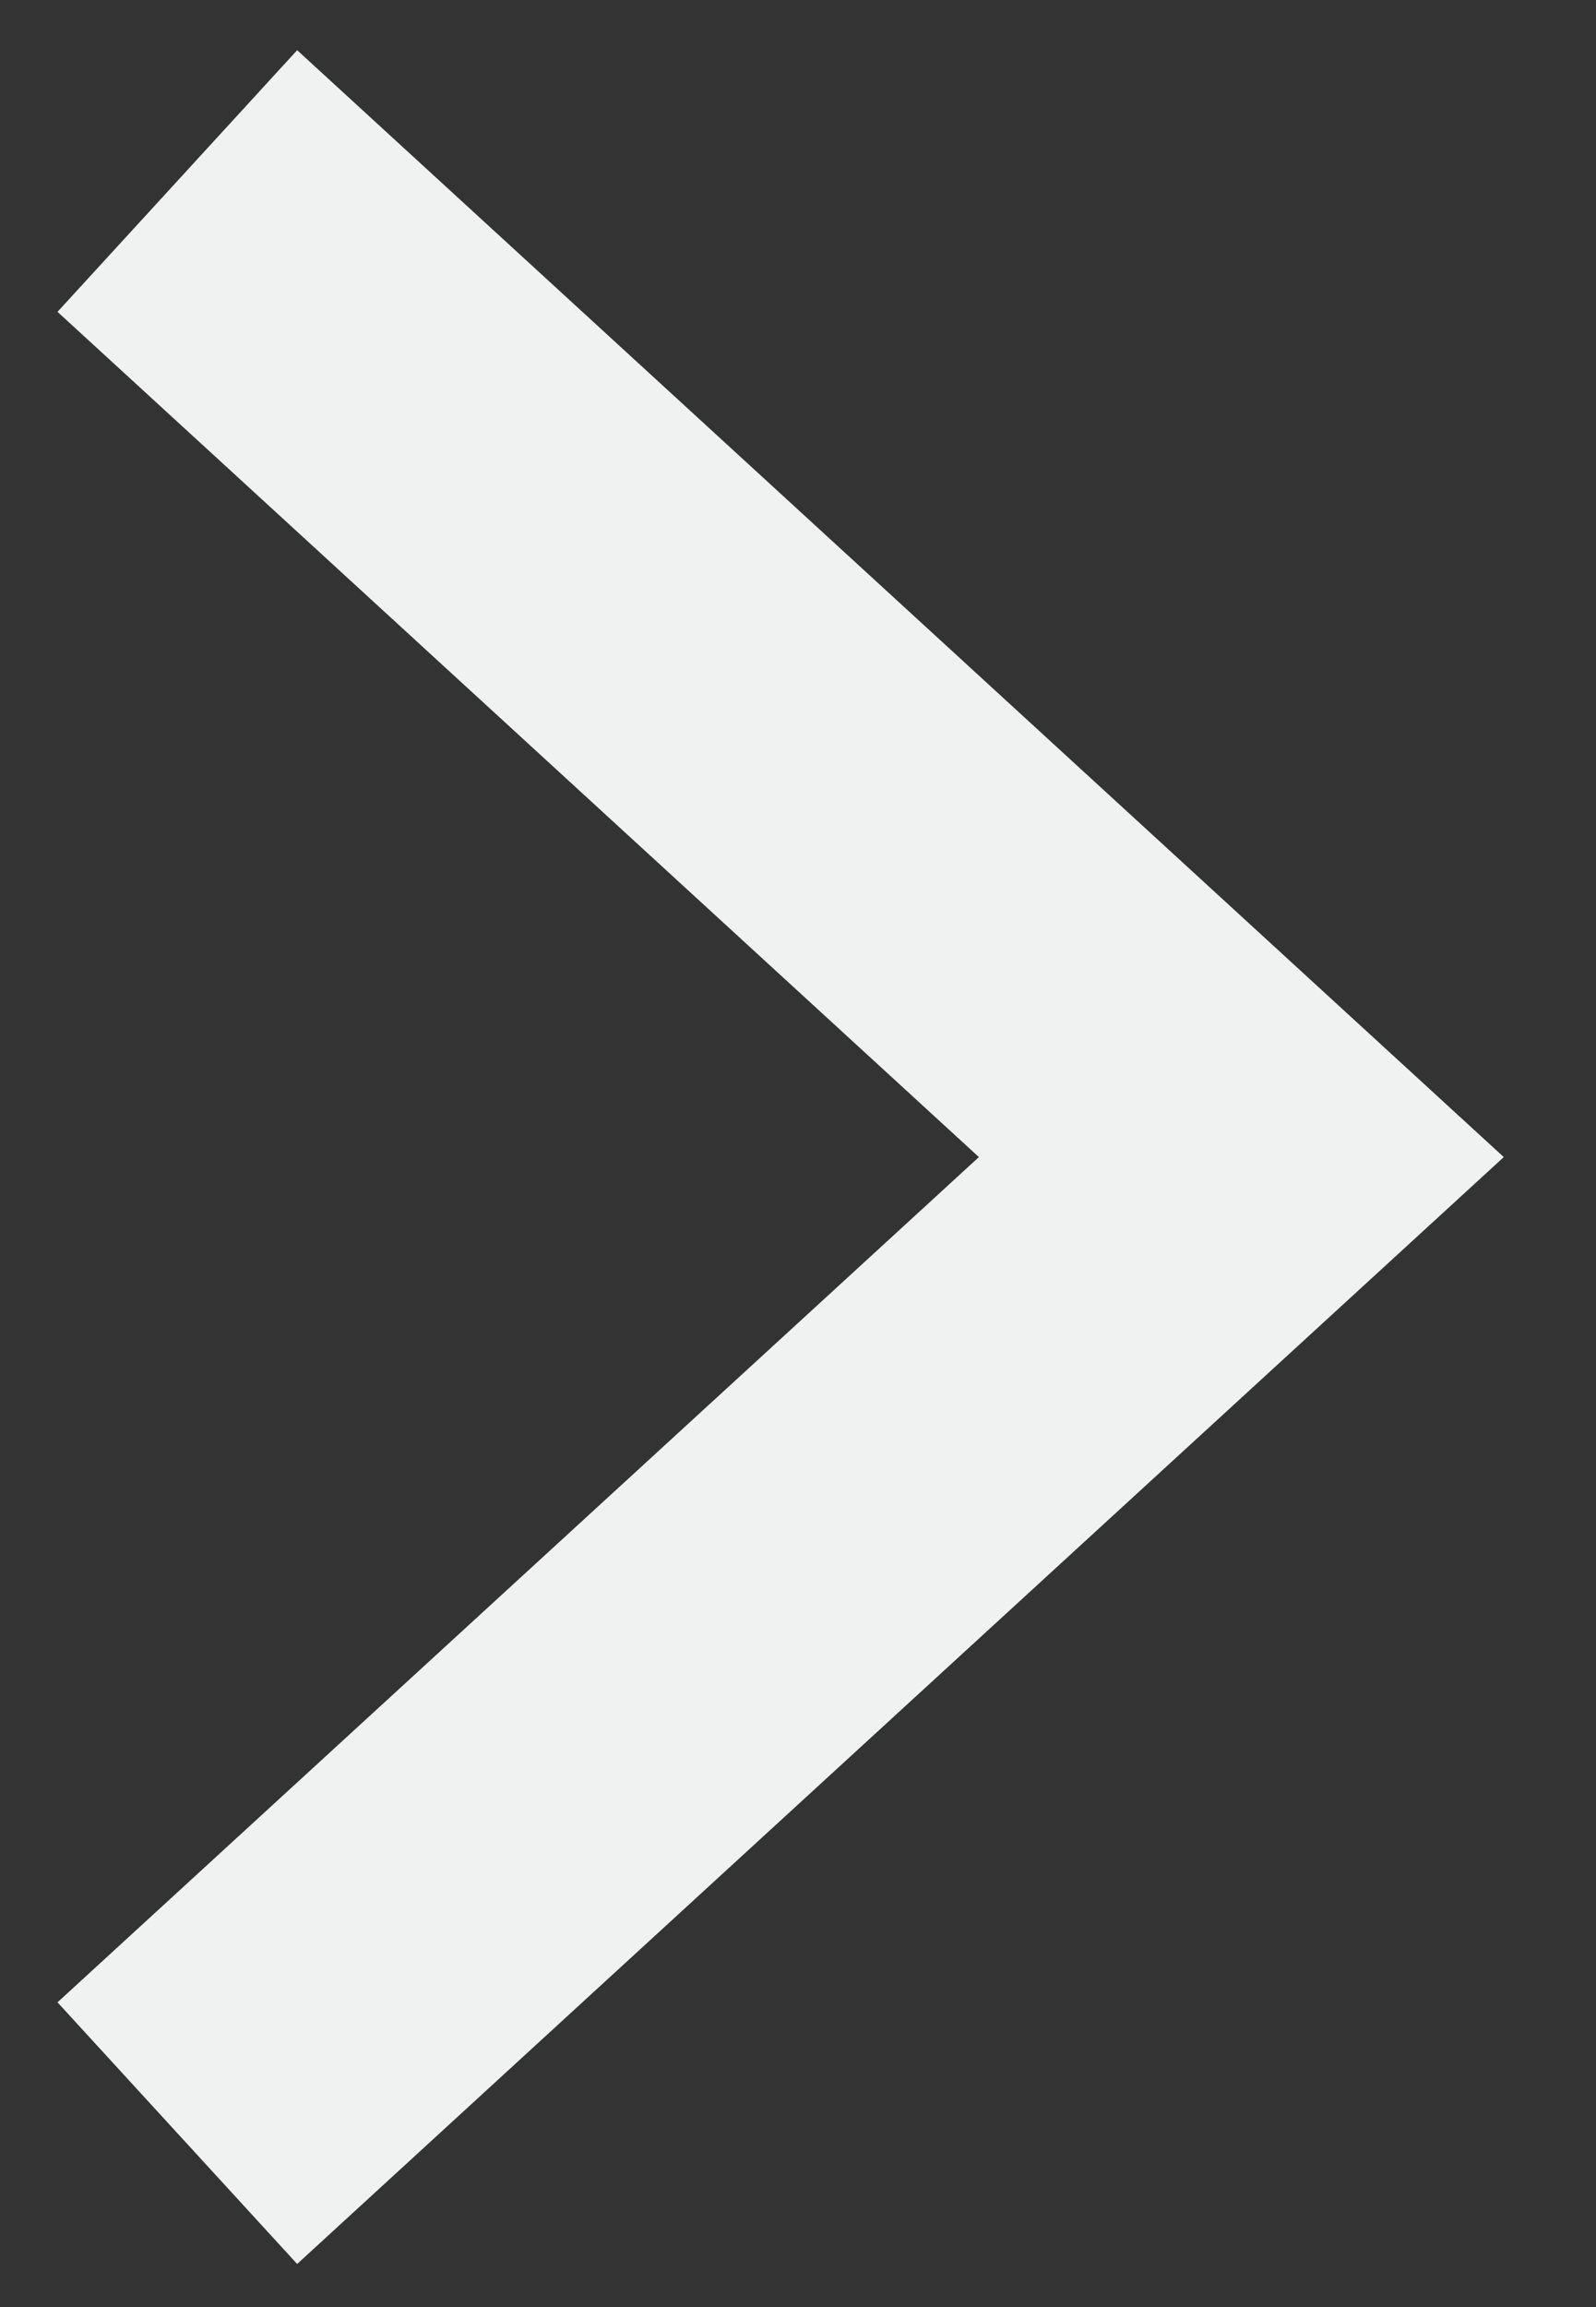 <svg width="9" height="13" viewBox="0 0 9 13" fill="none" xmlns="http://www.w3.org/2000/svg">
<rect x="0" y="0" width="9" height="13" fill="#333333" stroke="none"/>
<path d="M1 12.02L7 6.52L1 1.02" stroke="#F0F1F1" stroke-width="2"/>
</svg>
